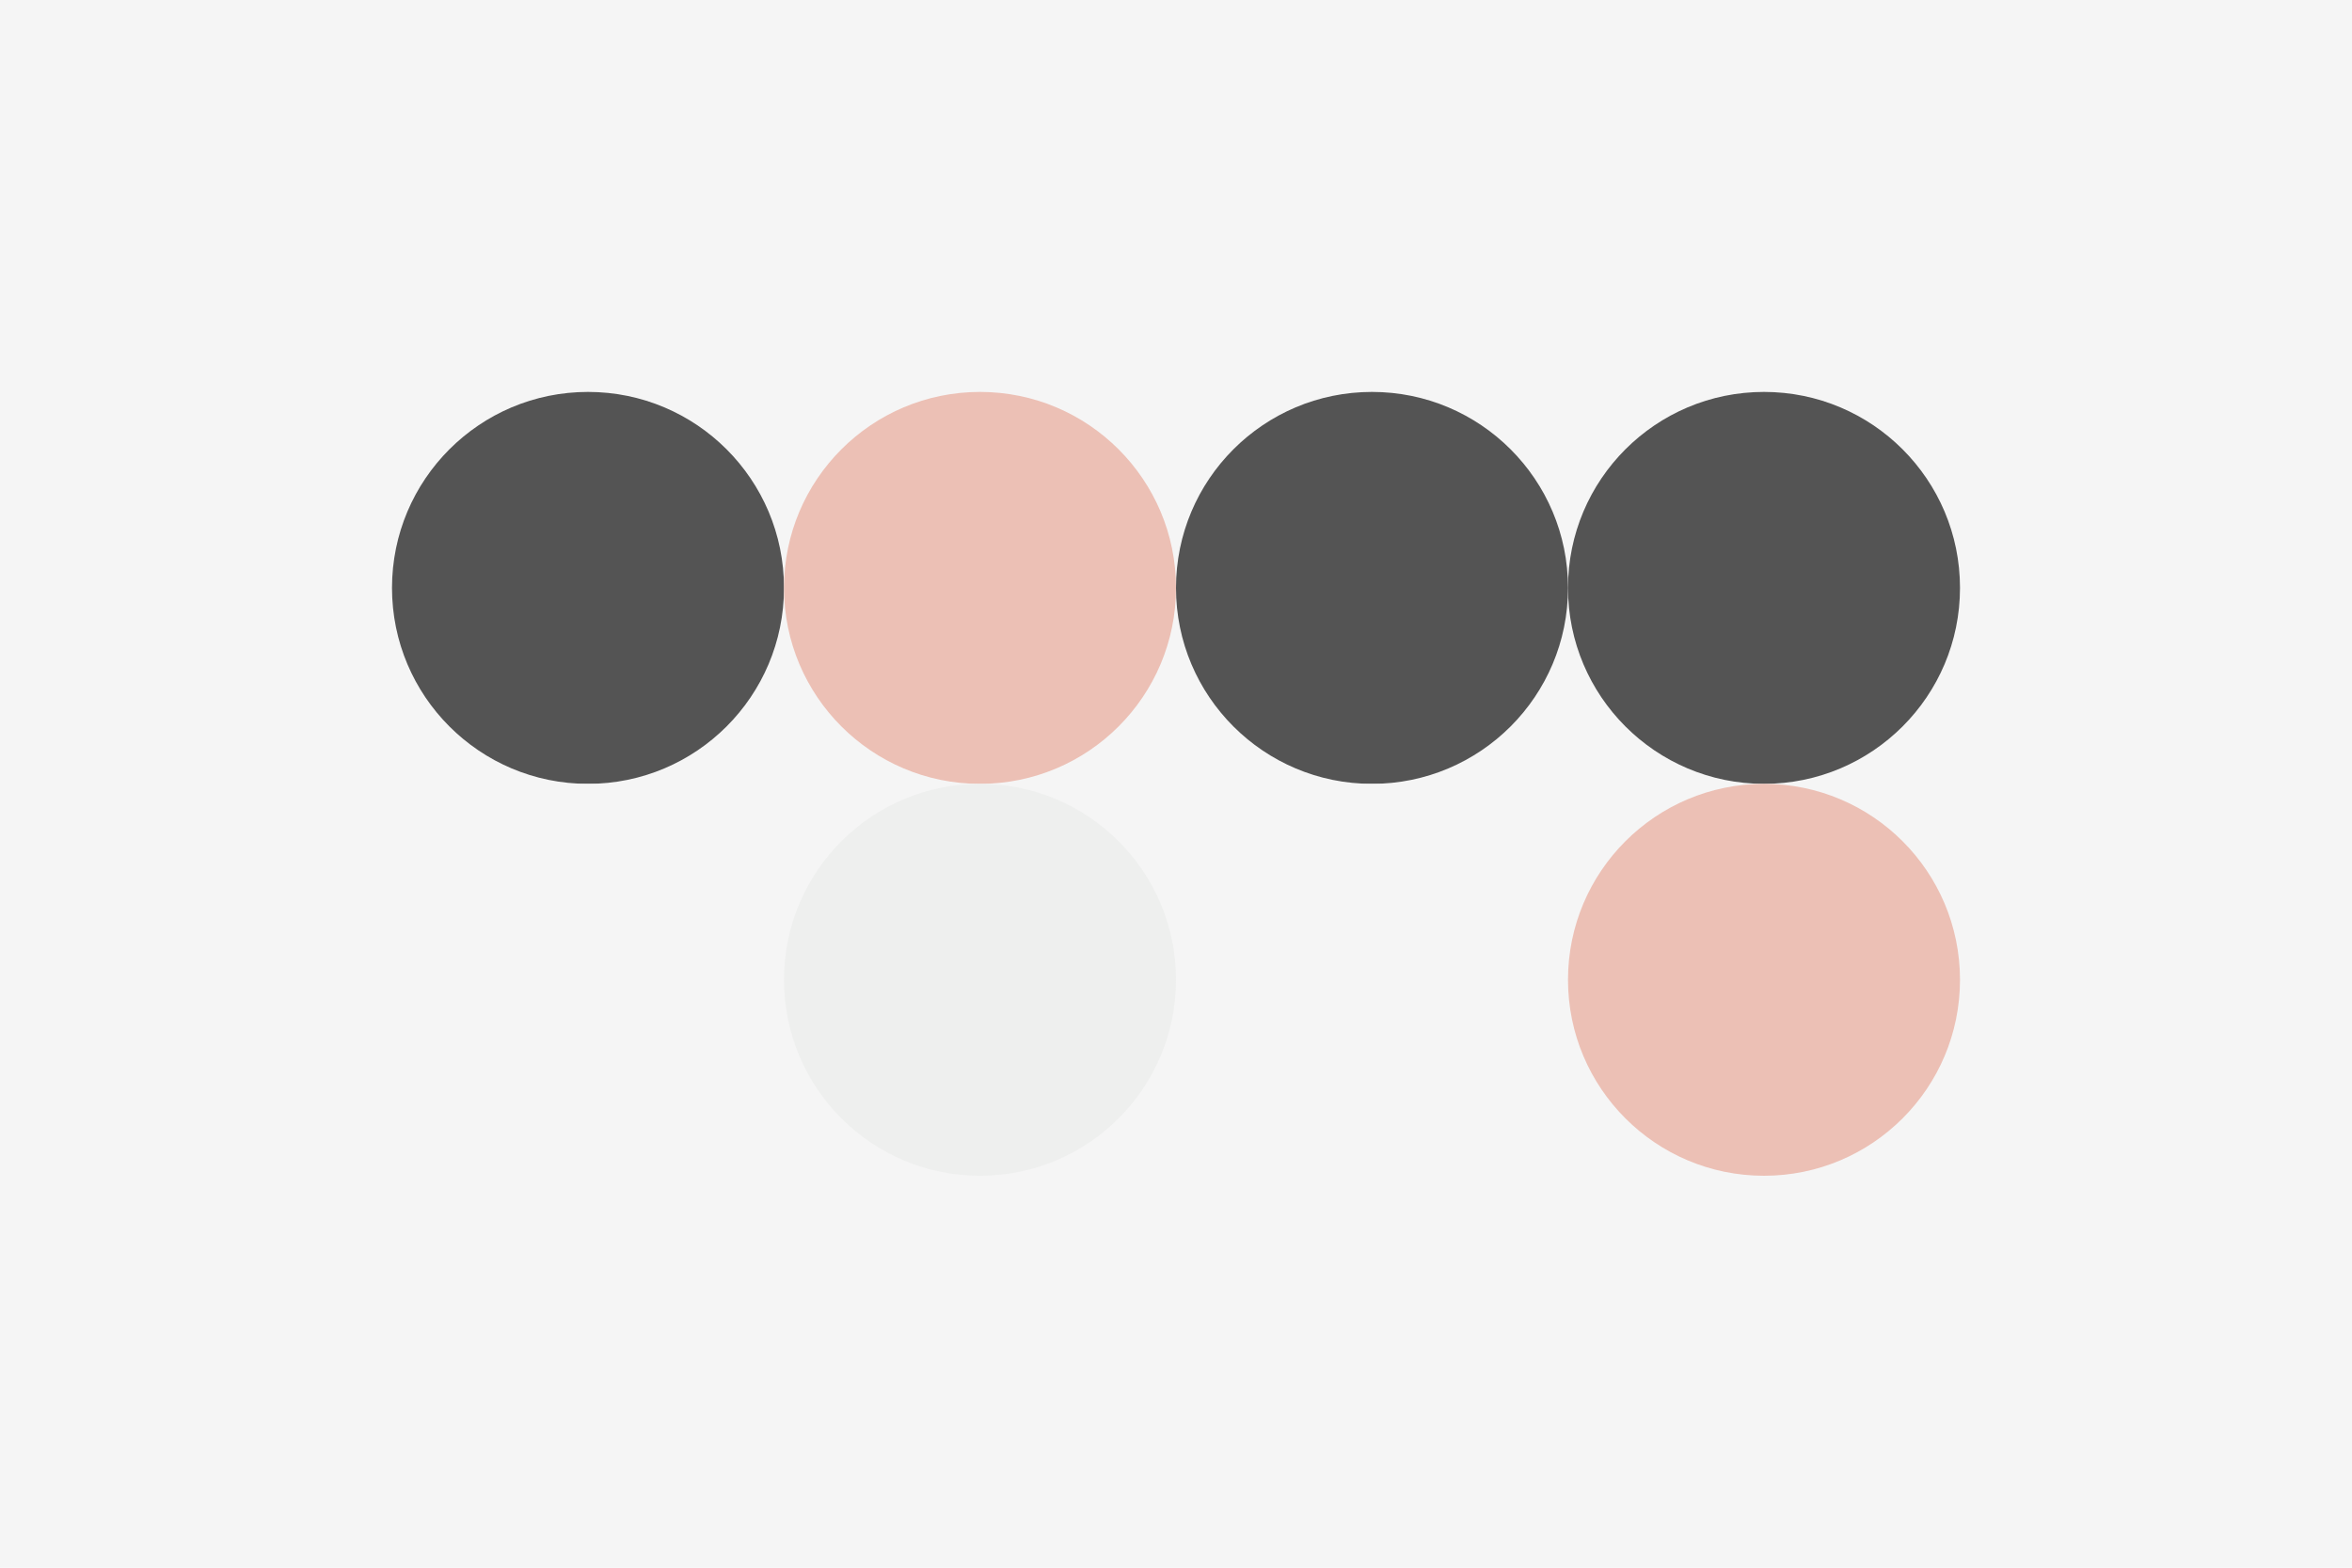 <svg width="96px" height="64px" xmlns="http://www.w3.org/2000/svg" baseProfile="full" version="1.1">
  <!-- Author: Aeriform -->
  <rect width='96' height='64' id='background' fill='#f5f5f5'></rect>
  <!-- Foreground -->
  <circle cx='24' cy='24' r='8' id='f_high' fill='#545454'></circle>
  <circle cx='40' cy='24' r='8' id='f_med' fill='#ecc0b5'></circle>
  <circle cx='56' cy='24' r='8' id='f_low' fill='#545454'></circle>
  <circle cx='72' cy='24' r='8' id='f_inv' fill='#545454'></circle>
  <!-- Background -->
  <circle cx='24' cy='40' r='8' id='b_high' fill='#f5f5f5'></circle>
  <circle cx='40' cy='40' r='8' id='b_med' fill='#eeefee'></circle>
  <circle cx='56' cy='40' r='8' id='b_low' fill='#f5f5f5'></circle>
  <circle cx='72' cy='40' r='8' id='b_inv' fill='#ecc0b5'></circle>
  <!-- Tape -->
  <desc id='tape_invert' fill='false'></desc>
  <desc id='tape_priority' fill='#ecc0b5'></desc>
  <desc id='tape_working' fill='#6a6f76'></desc>
  <desc id='tape_submitted' fill='#445870'></desc>
  <desc id='tape_approved' fill='#b9b4b2'></desc>
  <desc id='tape_done' fill='#cfd7c3'></desc>
</svg>
